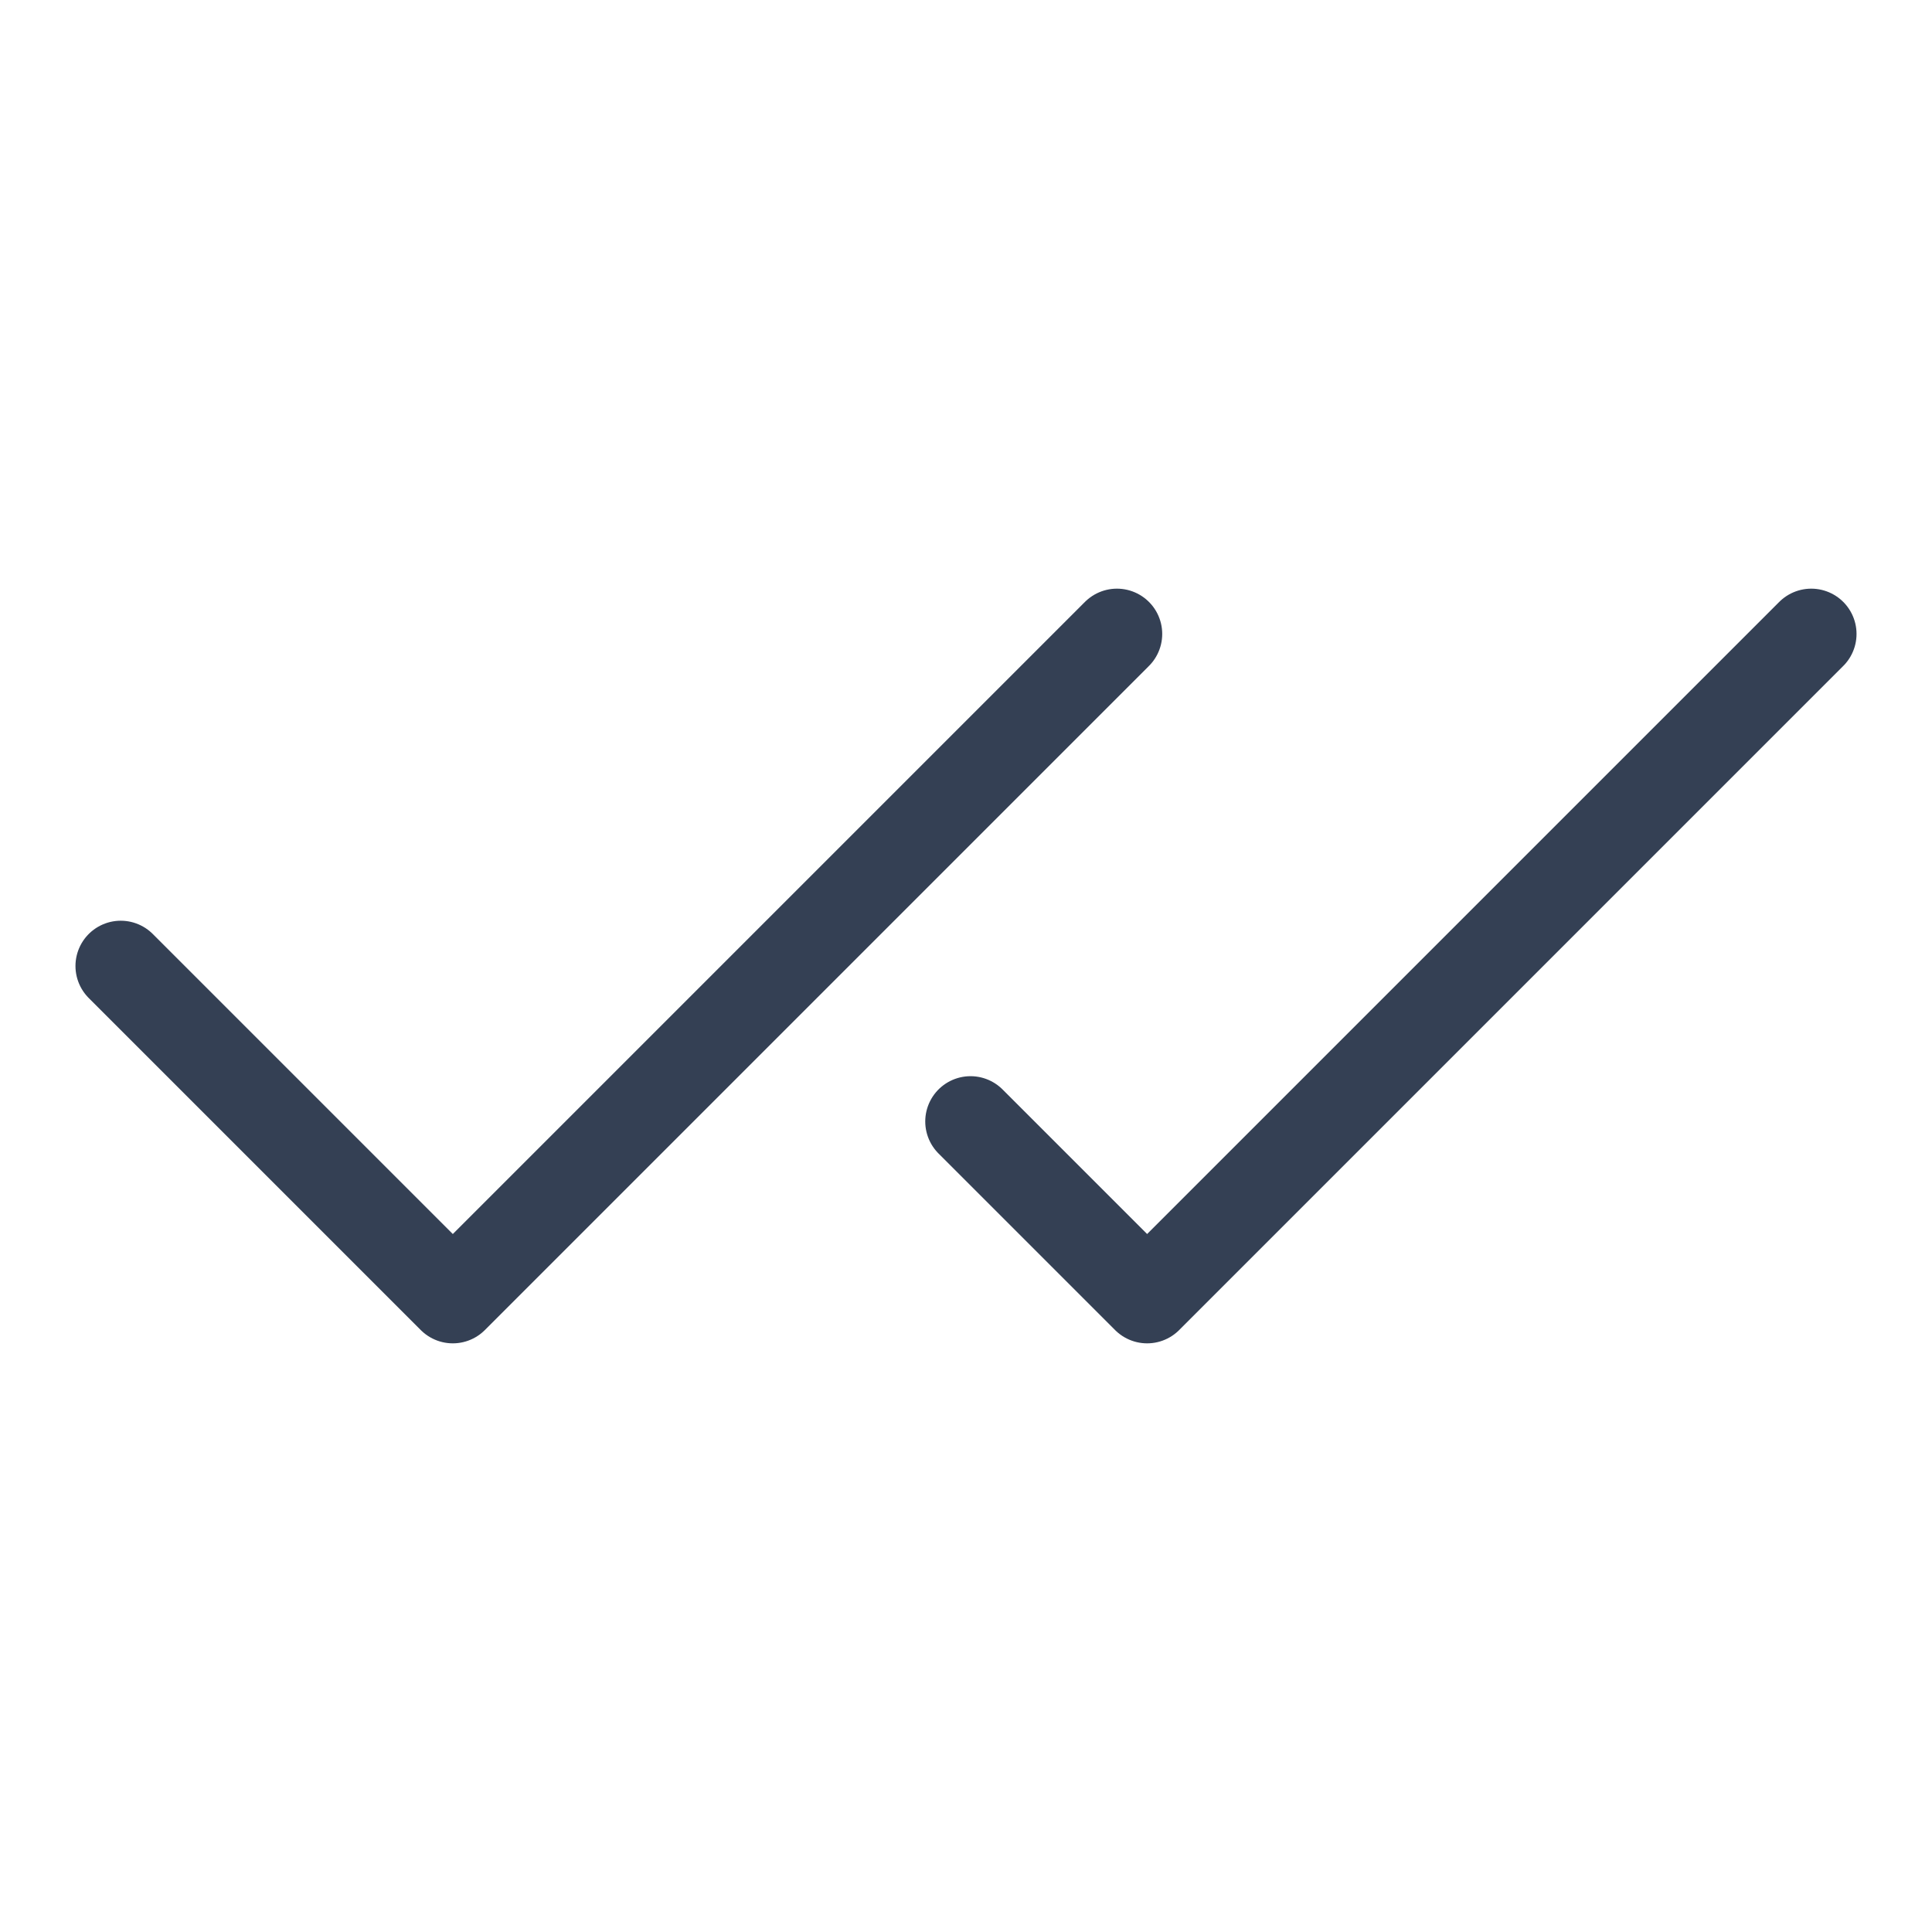 <svg width="32" height="32" viewBox="0 0 32 32" fill="none" xmlns="http://www.w3.org/2000/svg">
<path d="M18.5 10.5L7.5 21.5L2 16" stroke="#344054" stroke-width="1.5" stroke-linecap="round" stroke-linejoin="round"/>
<path d="M30 10.5L19 21.5L16.075 18.575" stroke="#344054" stroke-width="1.5" stroke-linecap="round" stroke-linejoin="round"/>
</svg>
